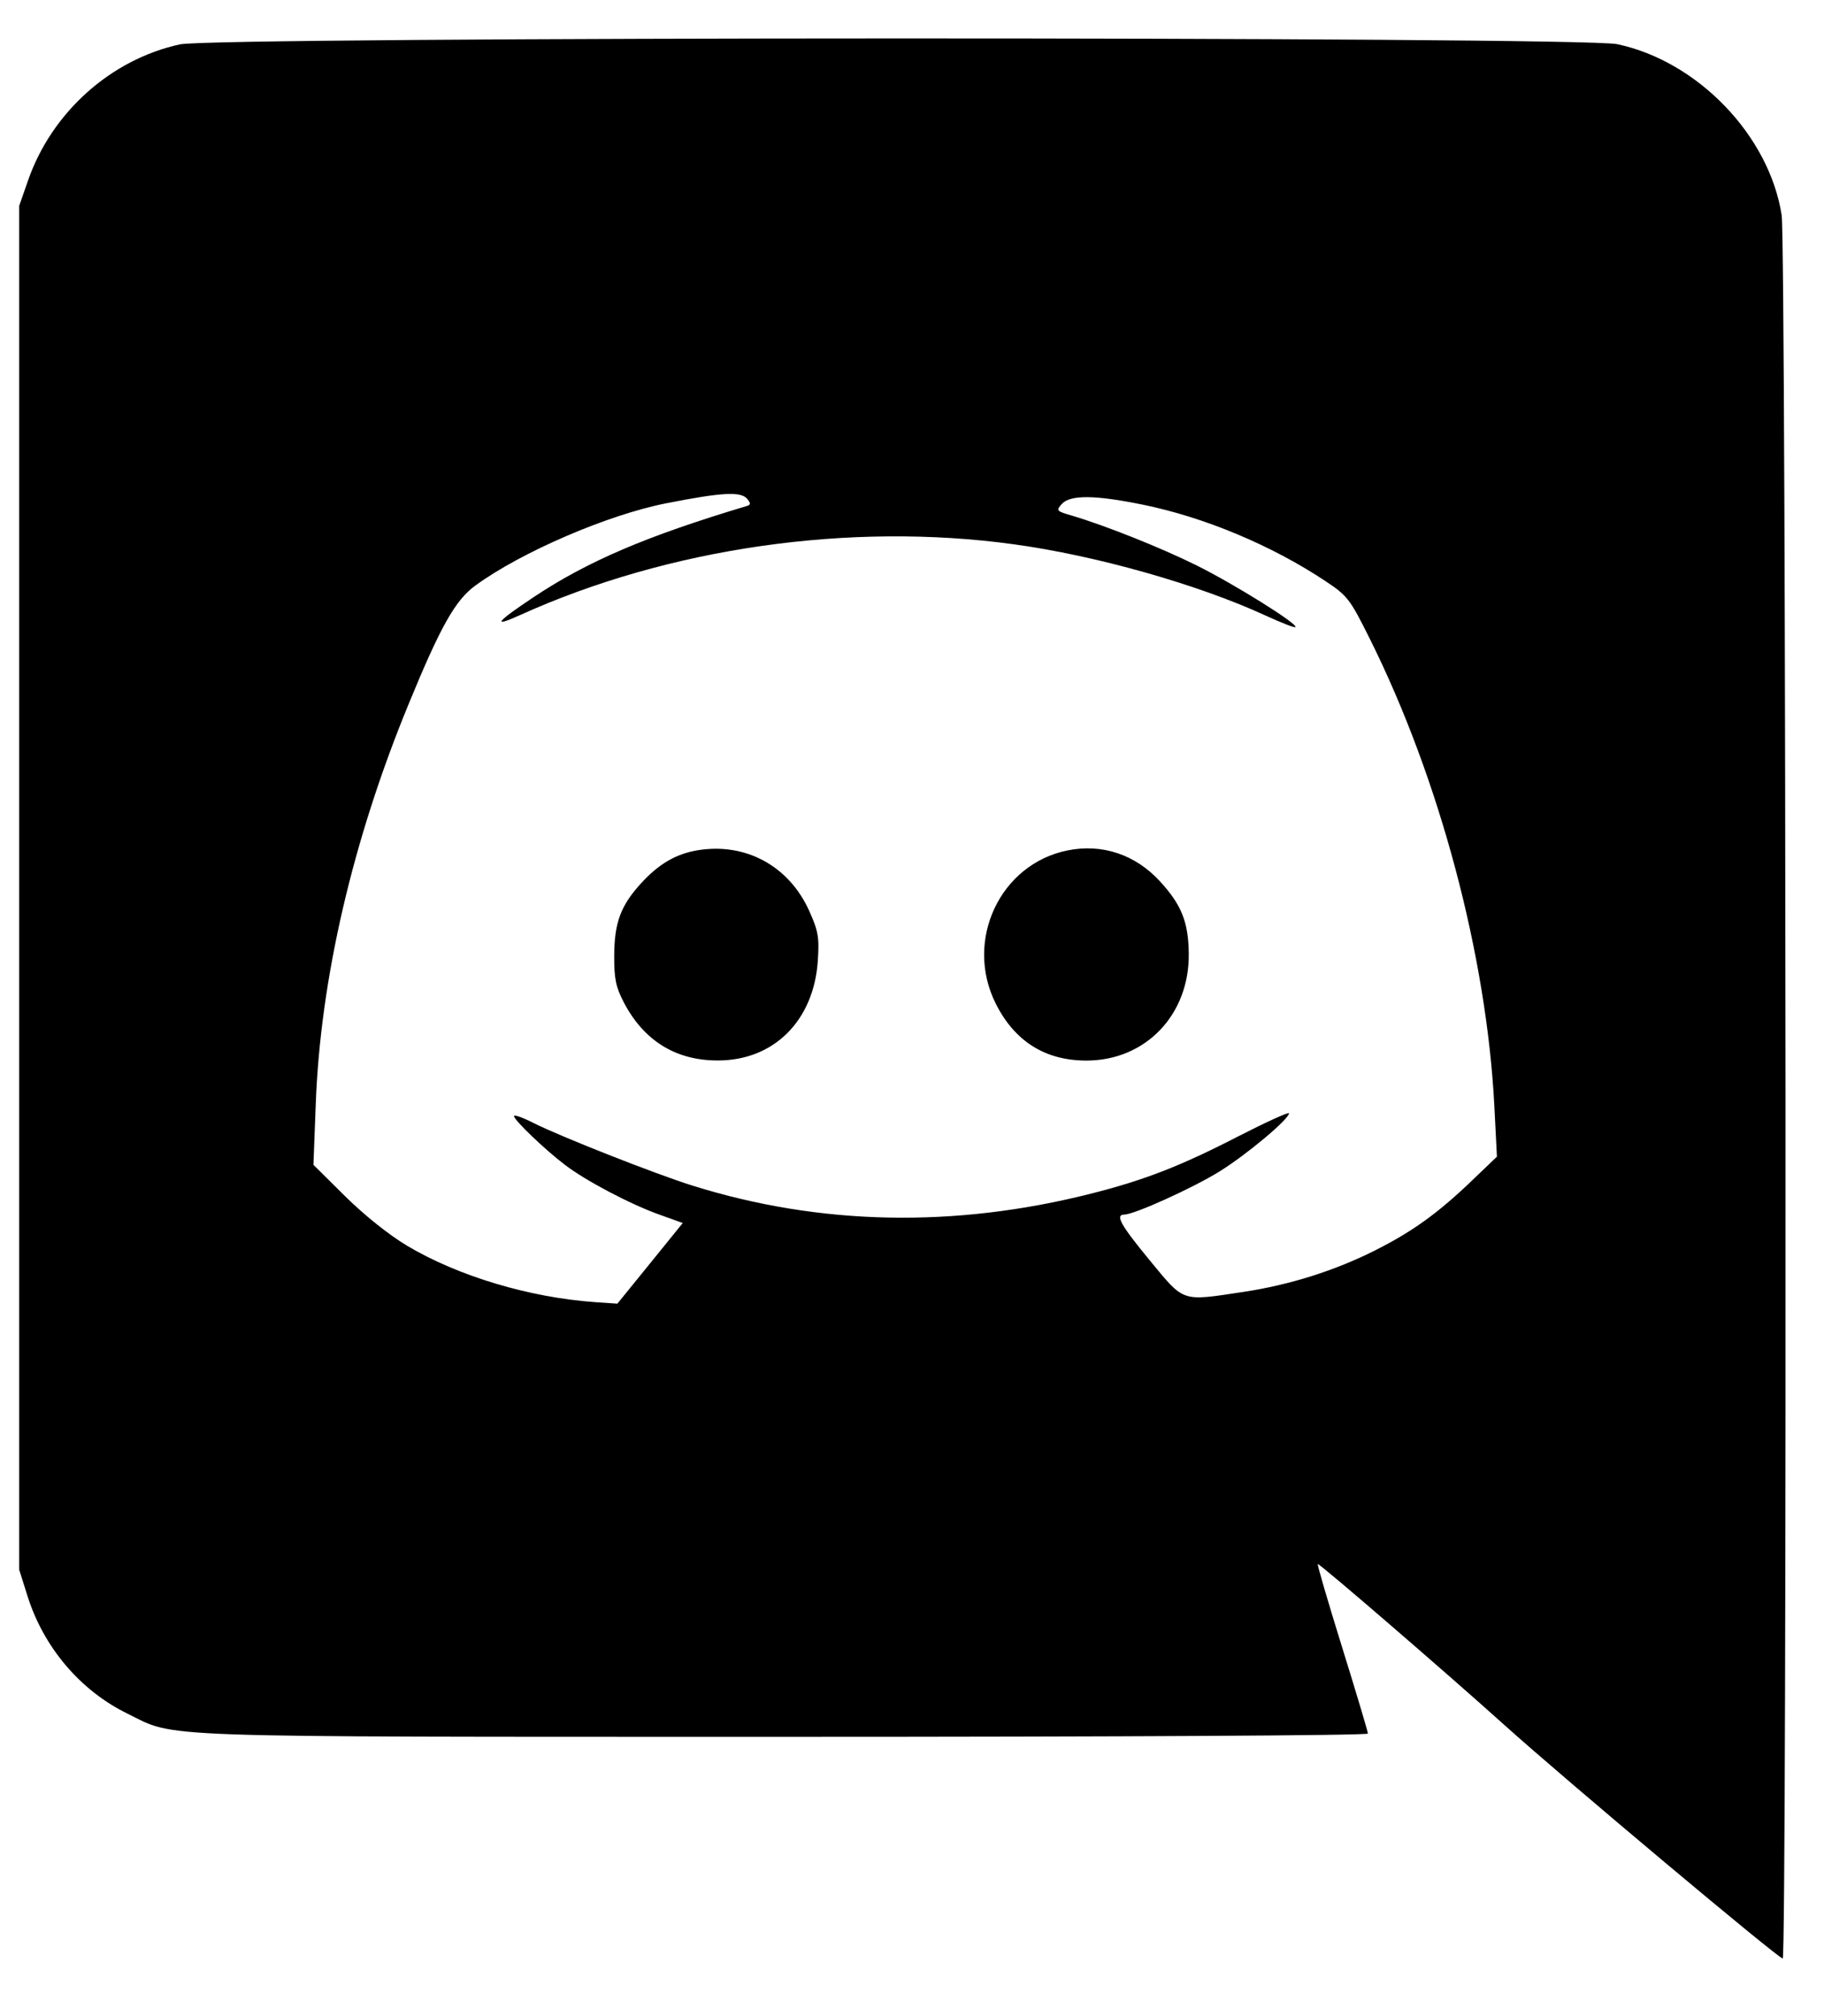<svg width="19" height="21" viewBox="0 0 19 21" fill="none" xmlns="http://www.w3.org/2000/svg">
<path fill-rule="evenodd" clip-rule="evenodd" d="M1.875 0.462C1.153 0.619 0.537 1.172 0.291 1.883L0.2 2.144V9.247V16.35L0.287 16.626C0.455 17.159 0.836 17.608 1.325 17.848C1.845 18.104 1.466 18.09 8.165 18.091C11.69 18.091 14.249 18.077 14.249 18.057C14.249 18.038 14.128 17.633 13.98 17.157C13.832 16.681 13.718 16.291 13.727 16.291C13.754 16.291 15.079 17.435 15.68 17.976C16.295 18.53 18.524 20.4 18.57 20.4C18.616 20.4 18.606 2.542 18.559 2.242C18.431 1.413 17.686 0.638 16.846 0.46C16.462 0.379 2.251 0.381 1.875 0.462ZM7.783 5.196C7.822 5.243 7.821 5.258 7.778 5.271C6.736 5.583 6.123 5.845 5.563 6.217C5.165 6.482 5.119 6.542 5.419 6.406C6.966 5.706 8.854 5.435 10.558 5.669C11.416 5.786 12.482 6.088 13.186 6.413C13.347 6.487 13.485 6.541 13.494 6.532C13.525 6.501 12.853 6.082 12.466 5.89C12.091 5.704 11.517 5.475 11.163 5.37C11.004 5.324 10.999 5.318 11.061 5.249C11.149 5.153 11.405 5.155 11.901 5.256C12.545 5.387 13.246 5.68 13.807 6.053C14.036 6.205 14.062 6.239 14.266 6.648C14.996 8.111 15.488 9.961 15.567 11.536L15.593 12.048L15.337 12.293C14.98 12.636 14.715 12.827 14.328 13.022C13.907 13.235 13.433 13.384 12.956 13.456C12.299 13.555 12.341 13.569 11.979 13.131C11.672 12.758 11.613 12.653 11.712 12.651C11.818 12.65 12.43 12.372 12.705 12.201C12.988 12.025 13.427 11.657 13.427 11.596C13.427 11.579 13.188 11.688 12.895 11.838C12.295 12.147 11.919 12.293 11.361 12.434C9.94 12.793 8.542 12.765 7.215 12.35C6.836 12.232 5.829 11.835 5.553 11.695C5.443 11.639 5.354 11.608 5.354 11.625C5.354 11.666 5.677 11.976 5.886 12.134C6.099 12.298 6.571 12.546 6.87 12.652L7.112 12.739L6.772 13.159L6.431 13.579L6.196 13.563C5.512 13.514 4.774 13.293 4.241 12.976C4.053 12.864 3.794 12.657 3.596 12.461L3.265 12.133L3.289 11.502C3.337 10.199 3.674 8.747 4.258 7.33C4.59 6.522 4.743 6.251 4.952 6.099C5.43 5.75 6.331 5.362 6.941 5.242C7.521 5.128 7.717 5.117 7.783 5.196ZM7.264 8.857C7.038 8.895 6.857 9.002 6.671 9.208C6.465 9.436 6.4 9.612 6.398 9.952C6.397 10.194 6.414 10.279 6.498 10.441C6.706 10.839 7.037 11.045 7.472 11.046C8.059 11.049 8.478 10.632 8.519 10.006C8.535 9.764 8.524 9.698 8.429 9.487C8.218 9.019 7.765 8.773 7.264 8.857ZM11.12 8.858C10.417 9 10.043 9.796 10.372 10.453C10.569 10.847 10.889 11.048 11.319 11.047C11.935 11.046 12.391 10.568 12.383 9.932C12.379 9.603 12.307 9.424 12.083 9.18C11.827 8.901 11.481 8.785 11.12 8.858Z" fill="black"/>
</svg>
